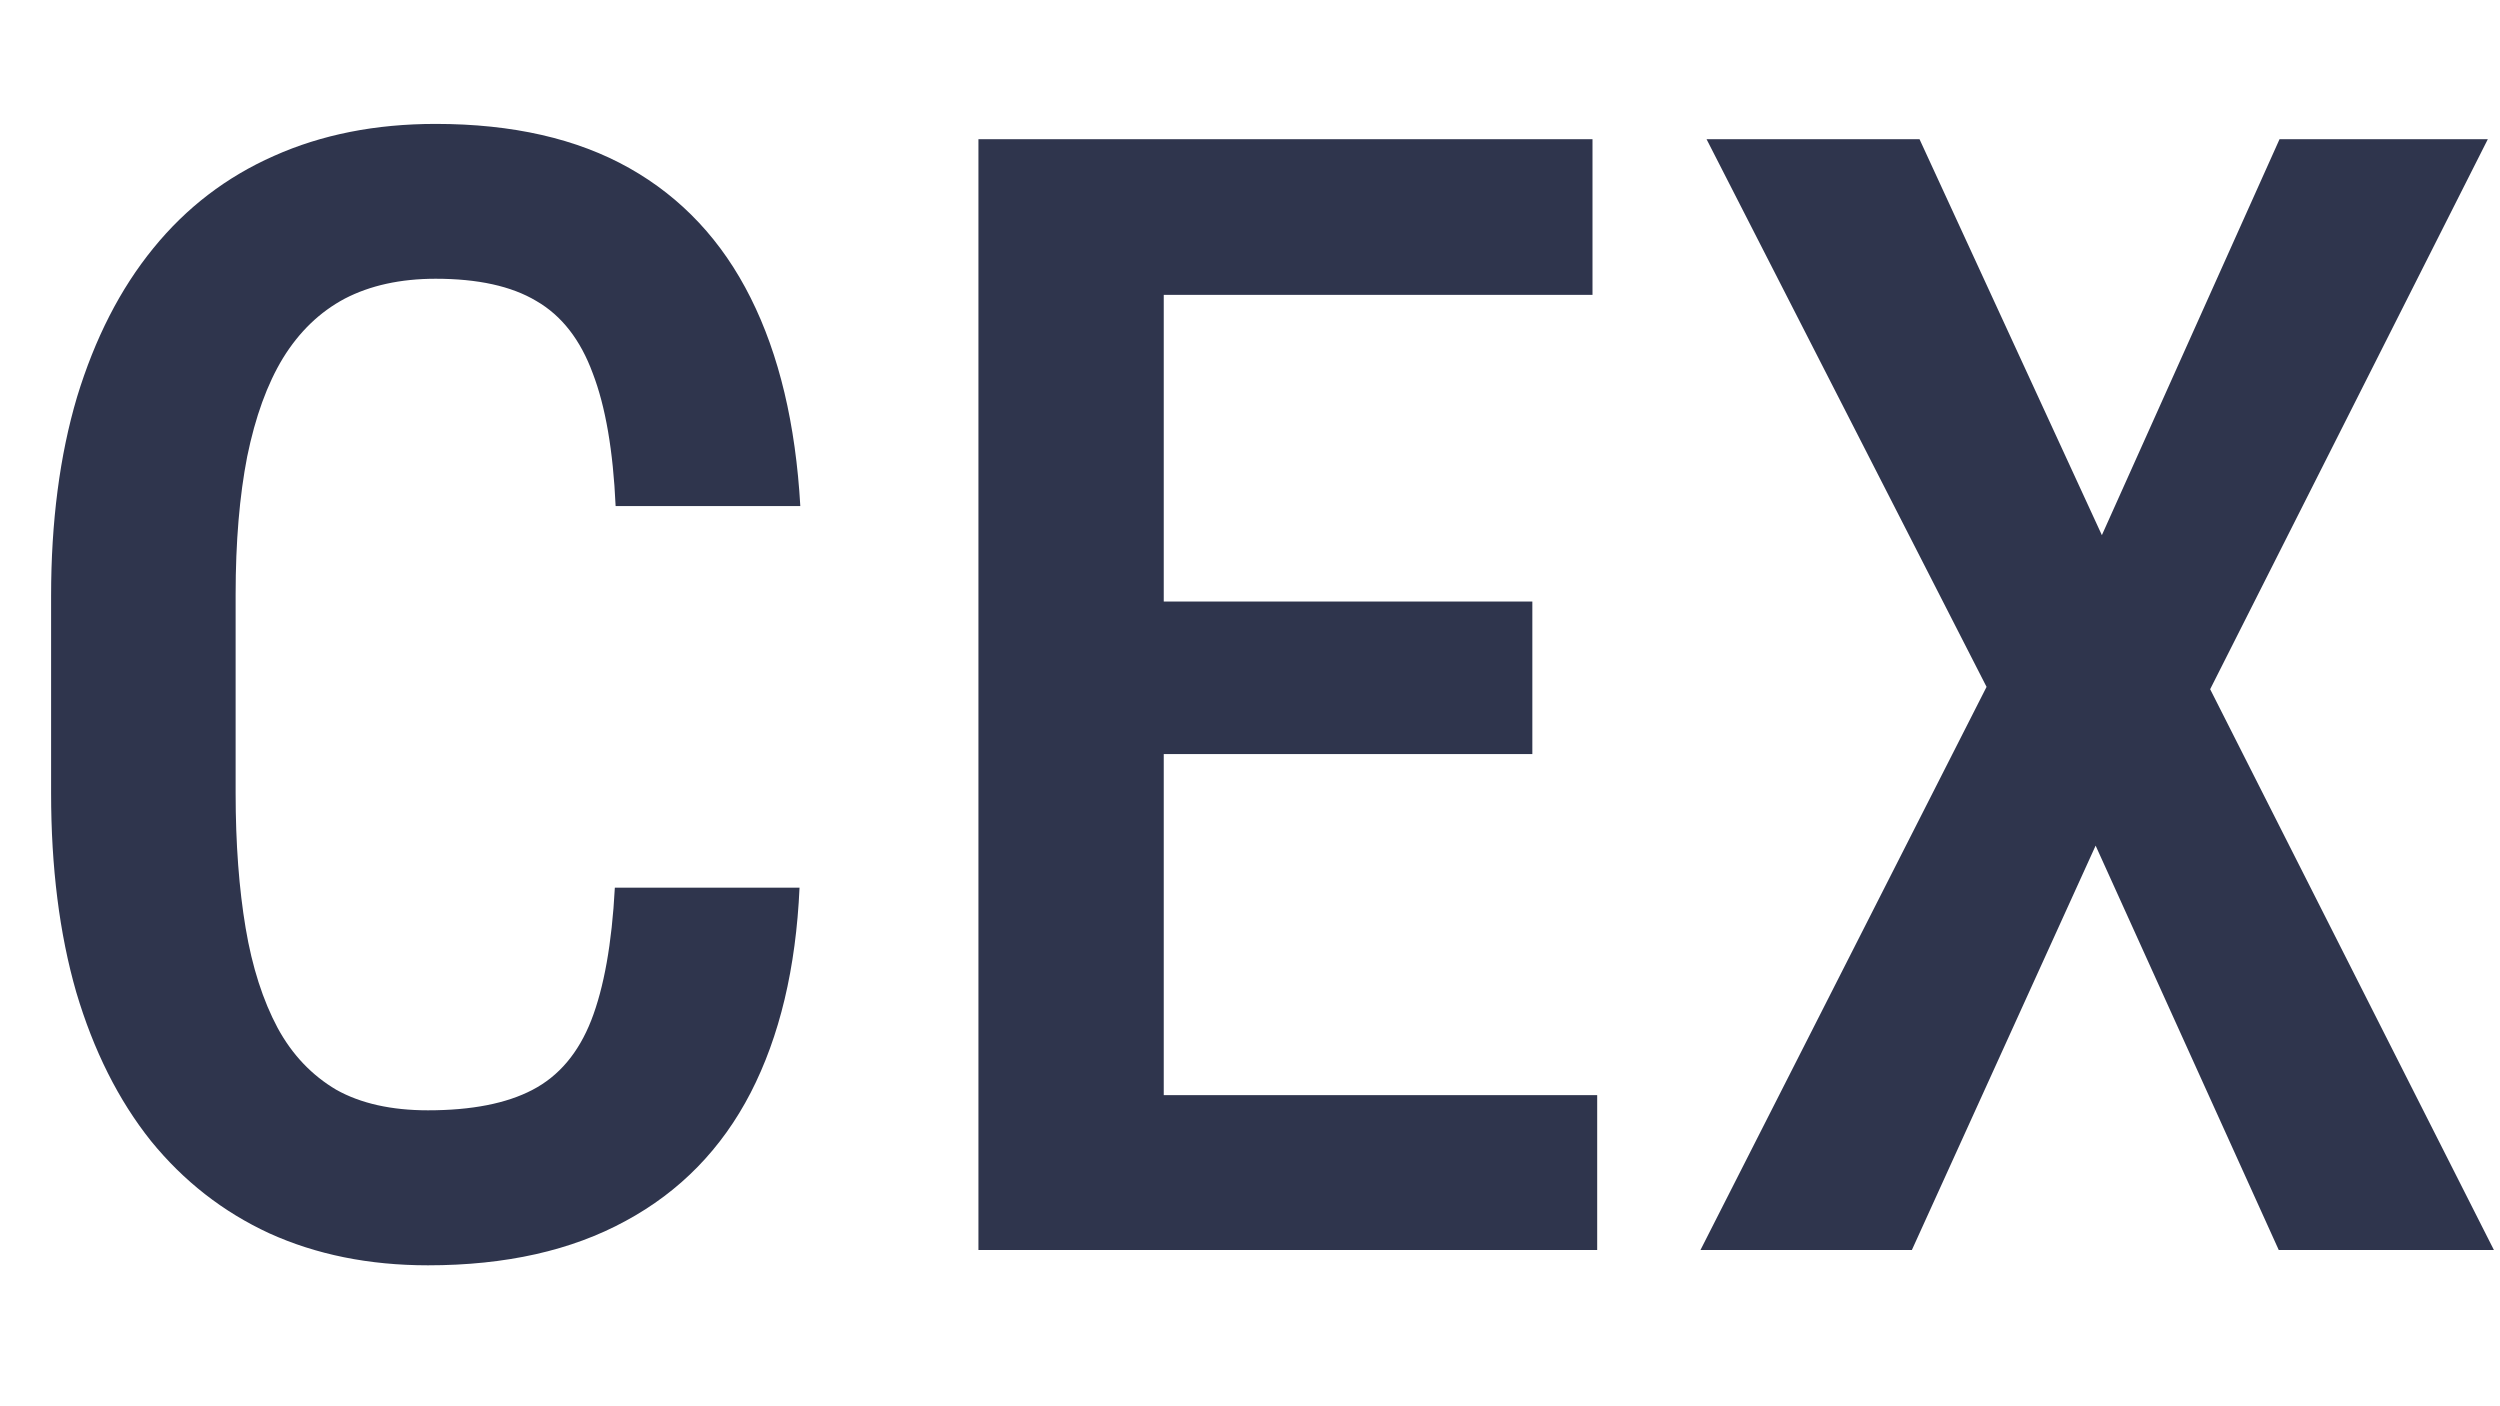<svg width="16" height="9" viewBox="0 0 16 9" fill="none" xmlns="http://www.w3.org/2000/svg">
<path d="M3.935 5.681H5.117C5.094 6.195 4.99 6.633 4.804 6.994C4.619 7.352 4.352 7.626 4.004 7.814C3.658 8.003 3.237 8.098 2.739 8.098C2.361 8.098 2.023 8.029 1.723 7.893C1.427 7.756 1.175 7.559 0.966 7.302C0.758 7.041 0.599 6.724 0.488 6.35C0.38 5.975 0.327 5.55 0.327 5.075V3.815C0.327 3.34 0.382 2.915 0.493 2.541C0.607 2.167 0.769 1.849 0.981 1.589C1.193 1.328 1.45 1.132 1.753 0.998C2.059 0.861 2.404 0.793 2.788 0.793C3.279 0.793 3.693 0.887 4.028 1.076C4.363 1.265 4.622 1.542 4.804 1.906C4.987 2.271 5.092 2.715 5.122 3.239H3.94C3.924 2.884 3.875 2.601 3.794 2.39C3.715 2.175 3.595 2.02 3.432 1.926C3.273 1.831 3.058 1.784 2.788 1.784C2.563 1.784 2.369 1.827 2.207 1.911C2.047 1.996 1.915 2.123 1.811 2.292C1.71 2.458 1.634 2.668 1.582 2.922C1.533 3.173 1.508 3.467 1.508 3.806V5.075C1.508 5.401 1.53 5.689 1.572 5.939C1.614 6.19 1.683 6.403 1.777 6.579C1.871 6.752 1.997 6.883 2.153 6.975C2.309 7.062 2.504 7.106 2.739 7.106C3.019 7.106 3.242 7.062 3.408 6.975C3.577 6.887 3.702 6.739 3.784 6.53C3.865 6.322 3.916 6.039 3.935 5.681ZM10.222 7.009V8H7.136V7.009H10.222ZM7.448 0.891V8H6.262V0.891H7.448ZM9.807 3.85V4.826H7.136V3.85H9.807ZM10.192 0.891V1.887H7.136V0.891H10.192ZM12.285 0.891L13.452 3.425L14.589 0.891H15.922L14.145 4.411L15.961 8H14.584L13.412 5.412L12.236 8H10.883L12.714 4.396L10.922 0.891H12.285Z" fill="#2F354D"/>
</svg>
